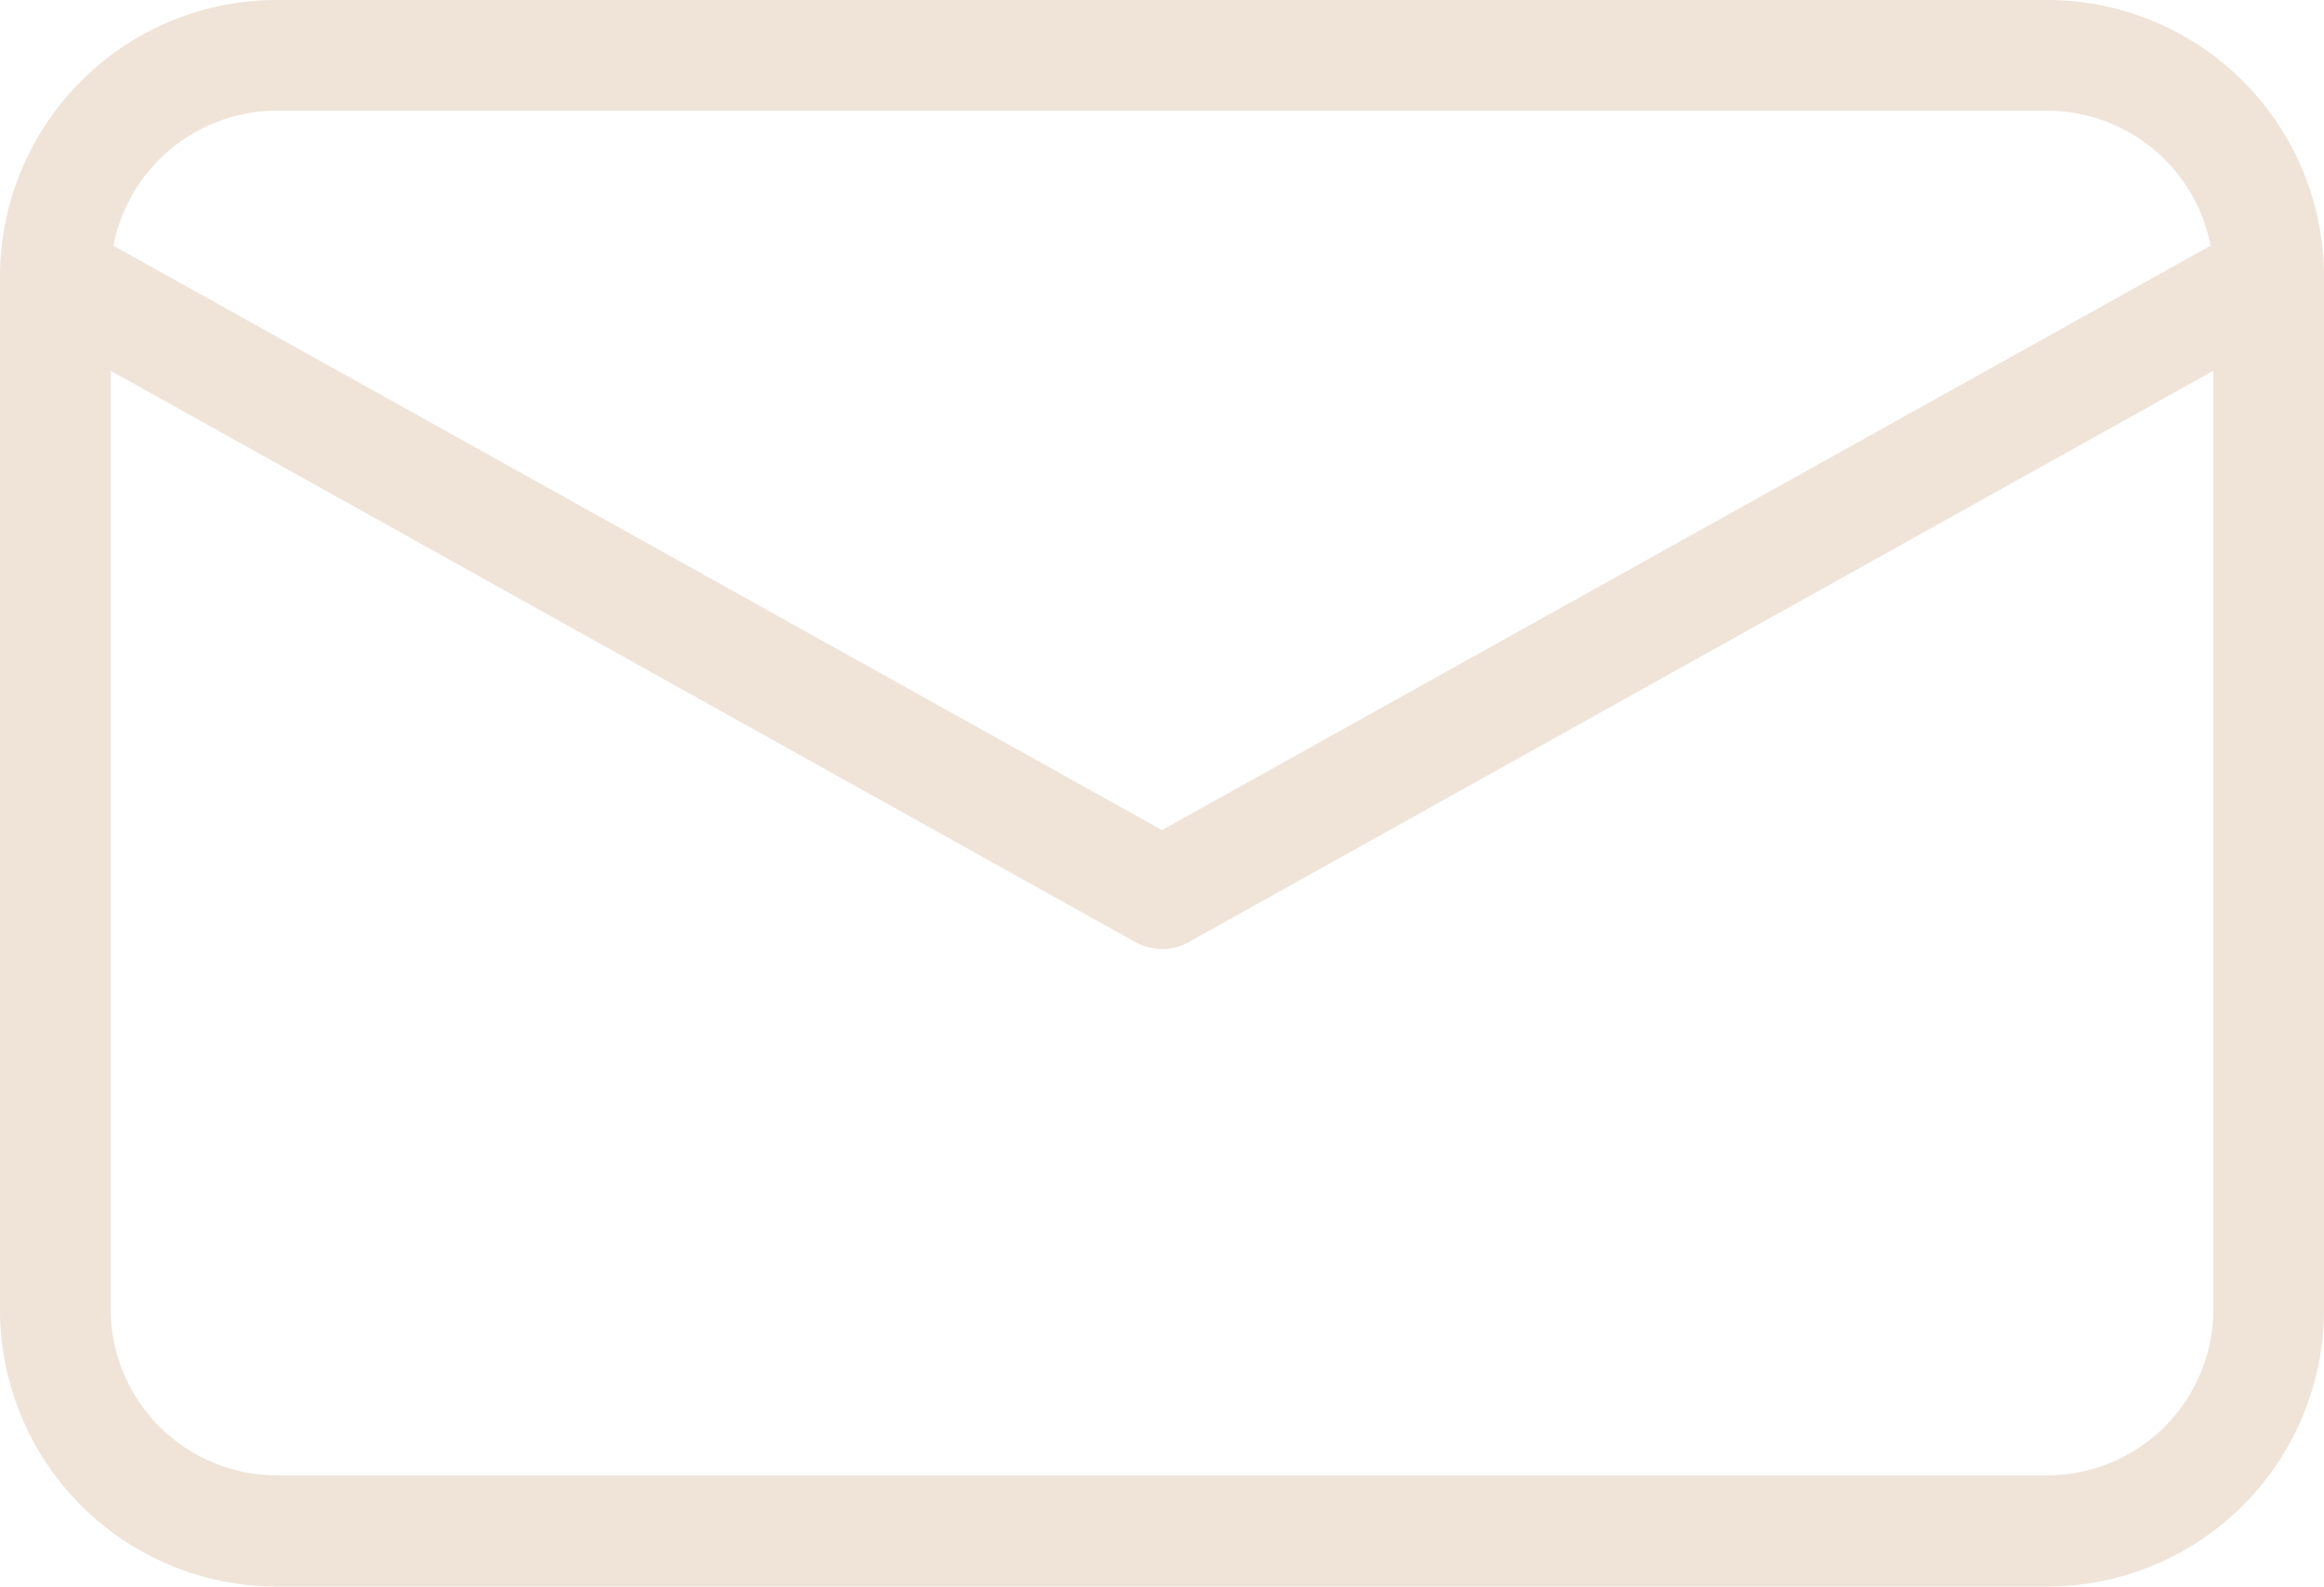 <svg xmlns="http://www.w3.org/2000/svg" viewBox="0 0 525 358.37"><defs><style>.cls-1{fill:#f0e4d9;}</style></defs><g id="Layer_2" data-name="Layer 2"><g id="Layer_1-2" data-name="Layer 1"><path class="cls-1" d="M462.5,0H62.5A62.53,62.53,0,0,0,0,62.5V295.87a62.53,62.53,0,0,0,62.5,62.5h400a62.53,62.53,0,0,0,62.5-62.5V62.5A62.53,62.53,0,0,0,462.5,0ZM62.5,25h400a37.67,37.67,0,0,1,36.88,30.5L262.5,187.5,25.62,55.5A37.67,37.67,0,0,1,62.5,25Zm400,308.25H62.5A37.62,37.62,0,0,1,25,295.75v-212l231.38,129a13.09,13.09,0,0,0,6.12,1.62,11.74,11.74,0,0,0,6.12-1.62L500,83.75v212A37.54,37.54,0,0,1,462.5,333.25Z"/></g></g></svg>
